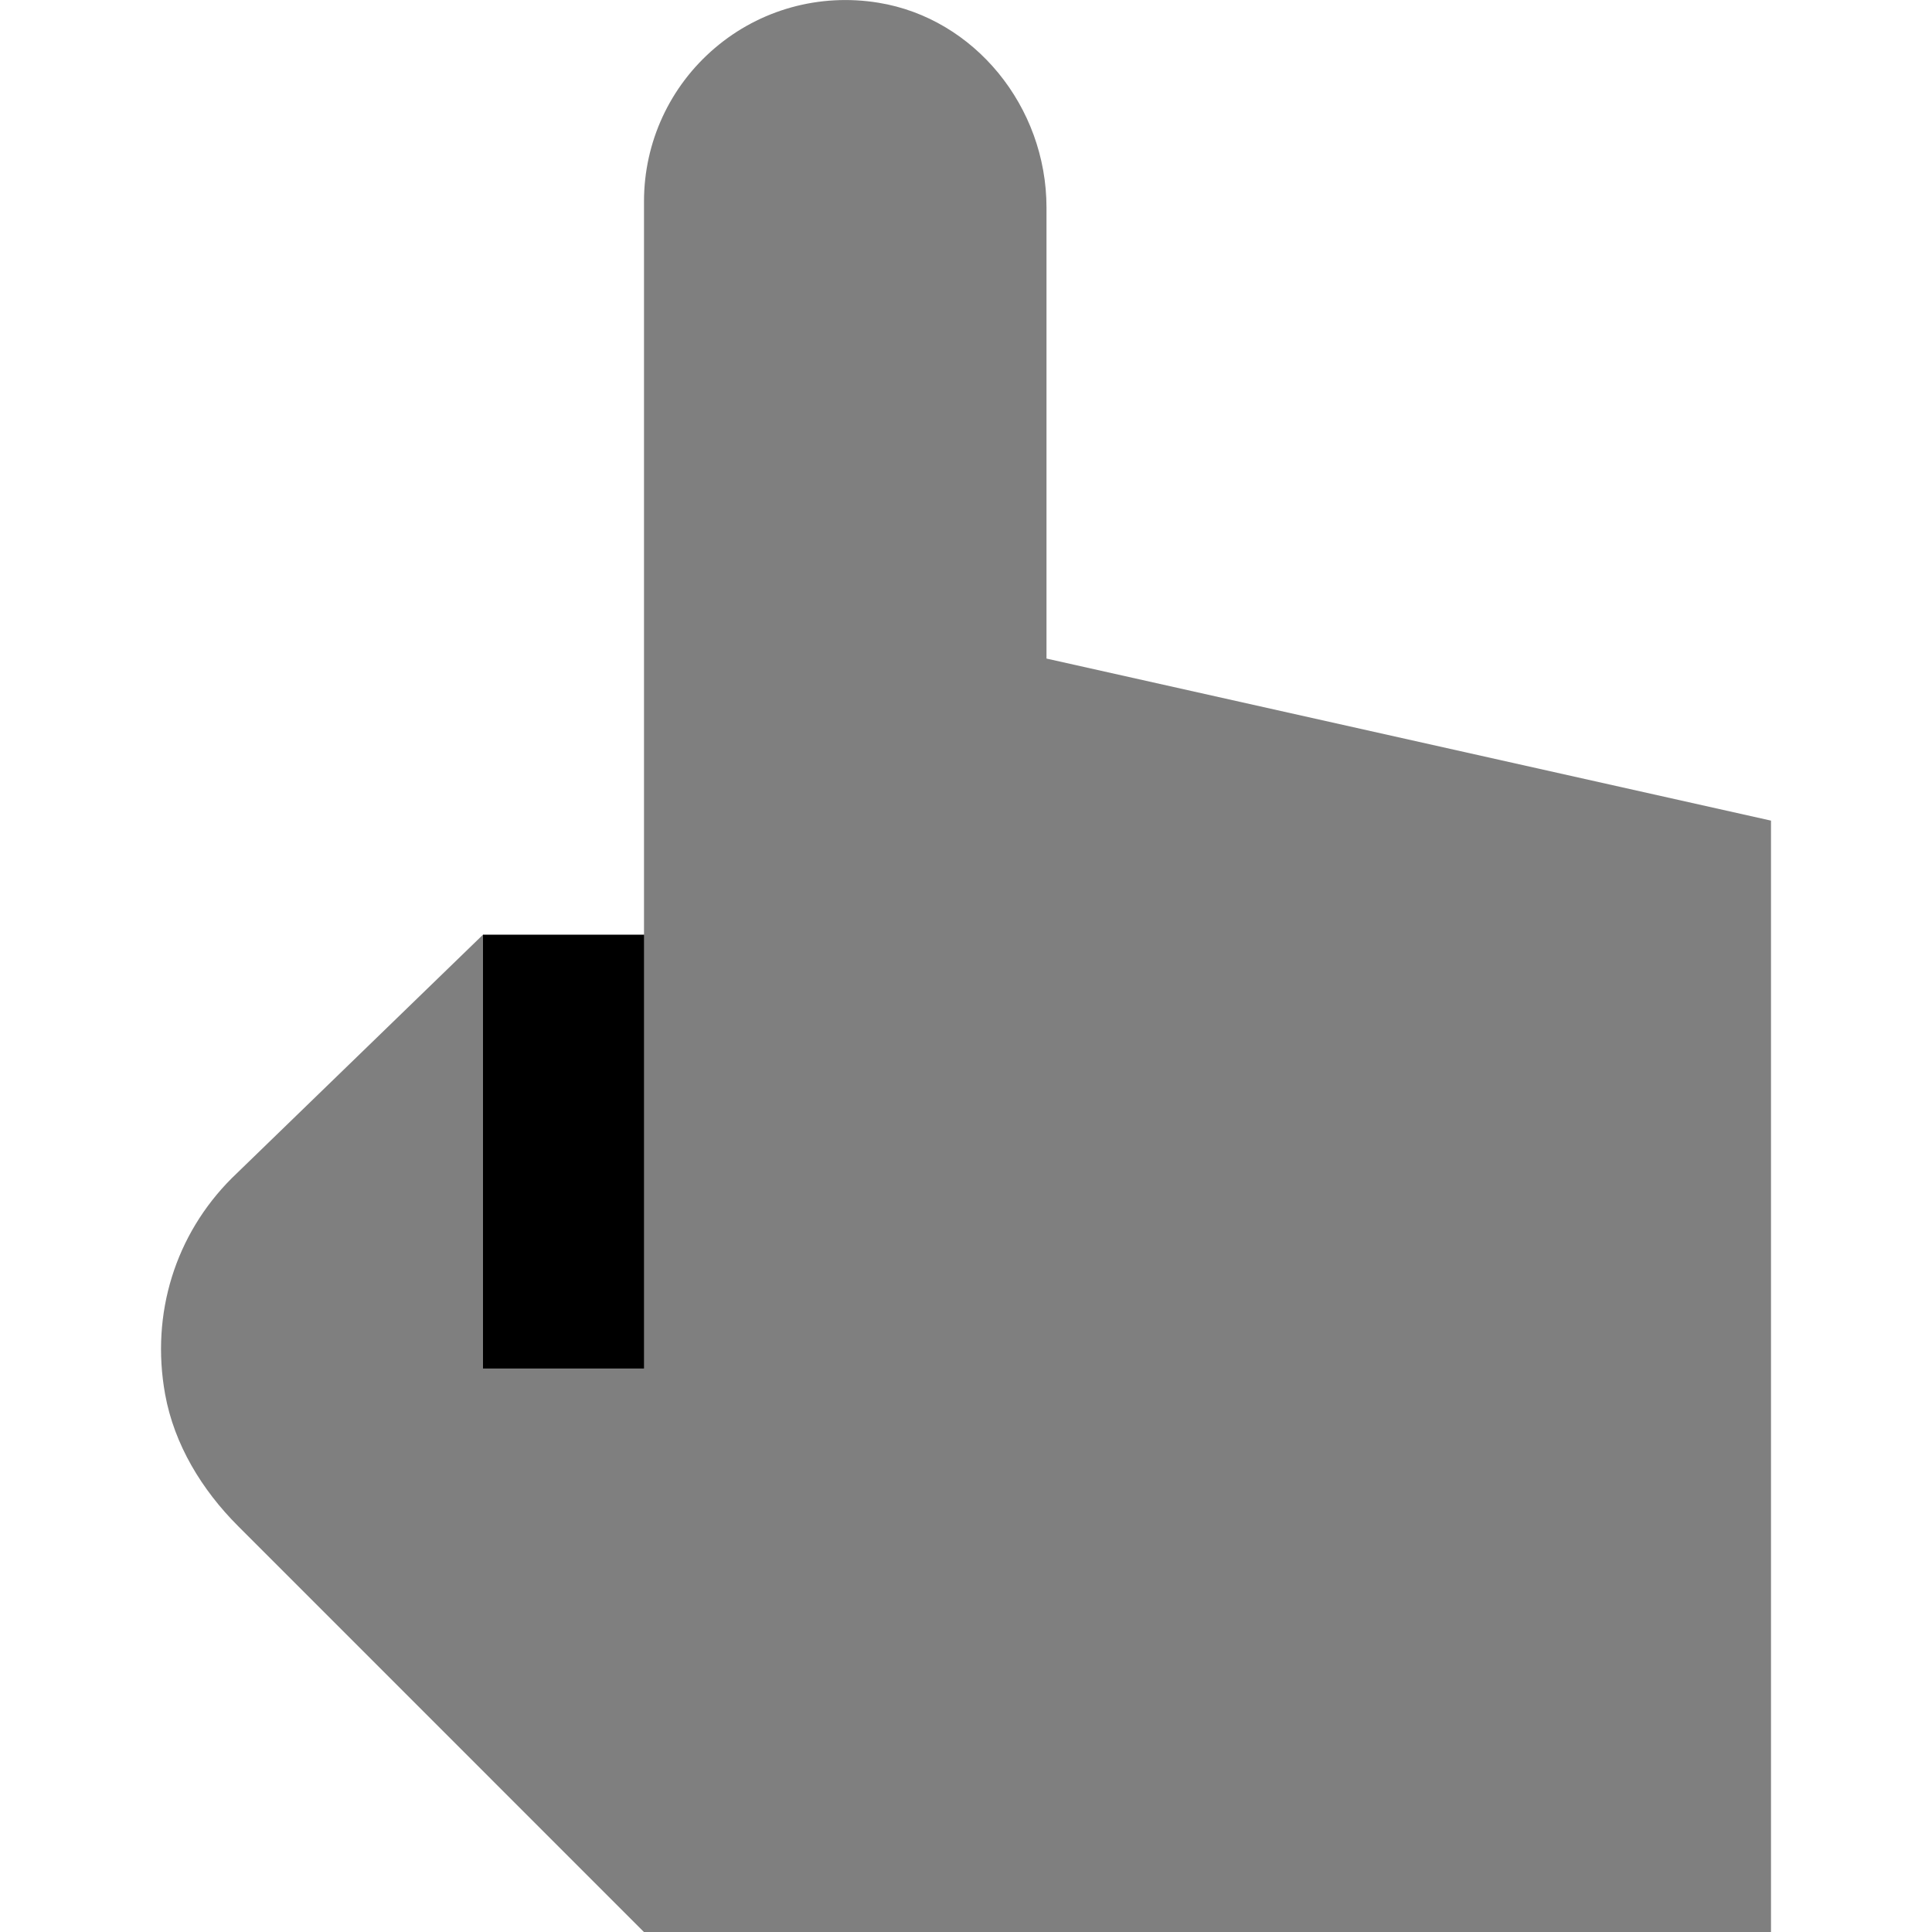 <svg id="Layer_1" viewBox="0 0 24 24" xmlns="http://www.w3.org/2000/svg" data-name="Layer 1"><path d="m13 2.58c0-1.258-.897-2.352-2.087-2.546-.733-.12-1.472.085-2.032.562-.56.476-.881 1.17-.881 1.905v9.11l-1 .689-1-.689-3.121 3.025c-.698.698-1.009 1.678-.828 2.683.113.625.456 1.188.905 1.637l5.044 5.045h14v-13.807l-9-2.013z" opacity=".5"/><path d="m6 11.611h2v5.389h-2z"/></svg>